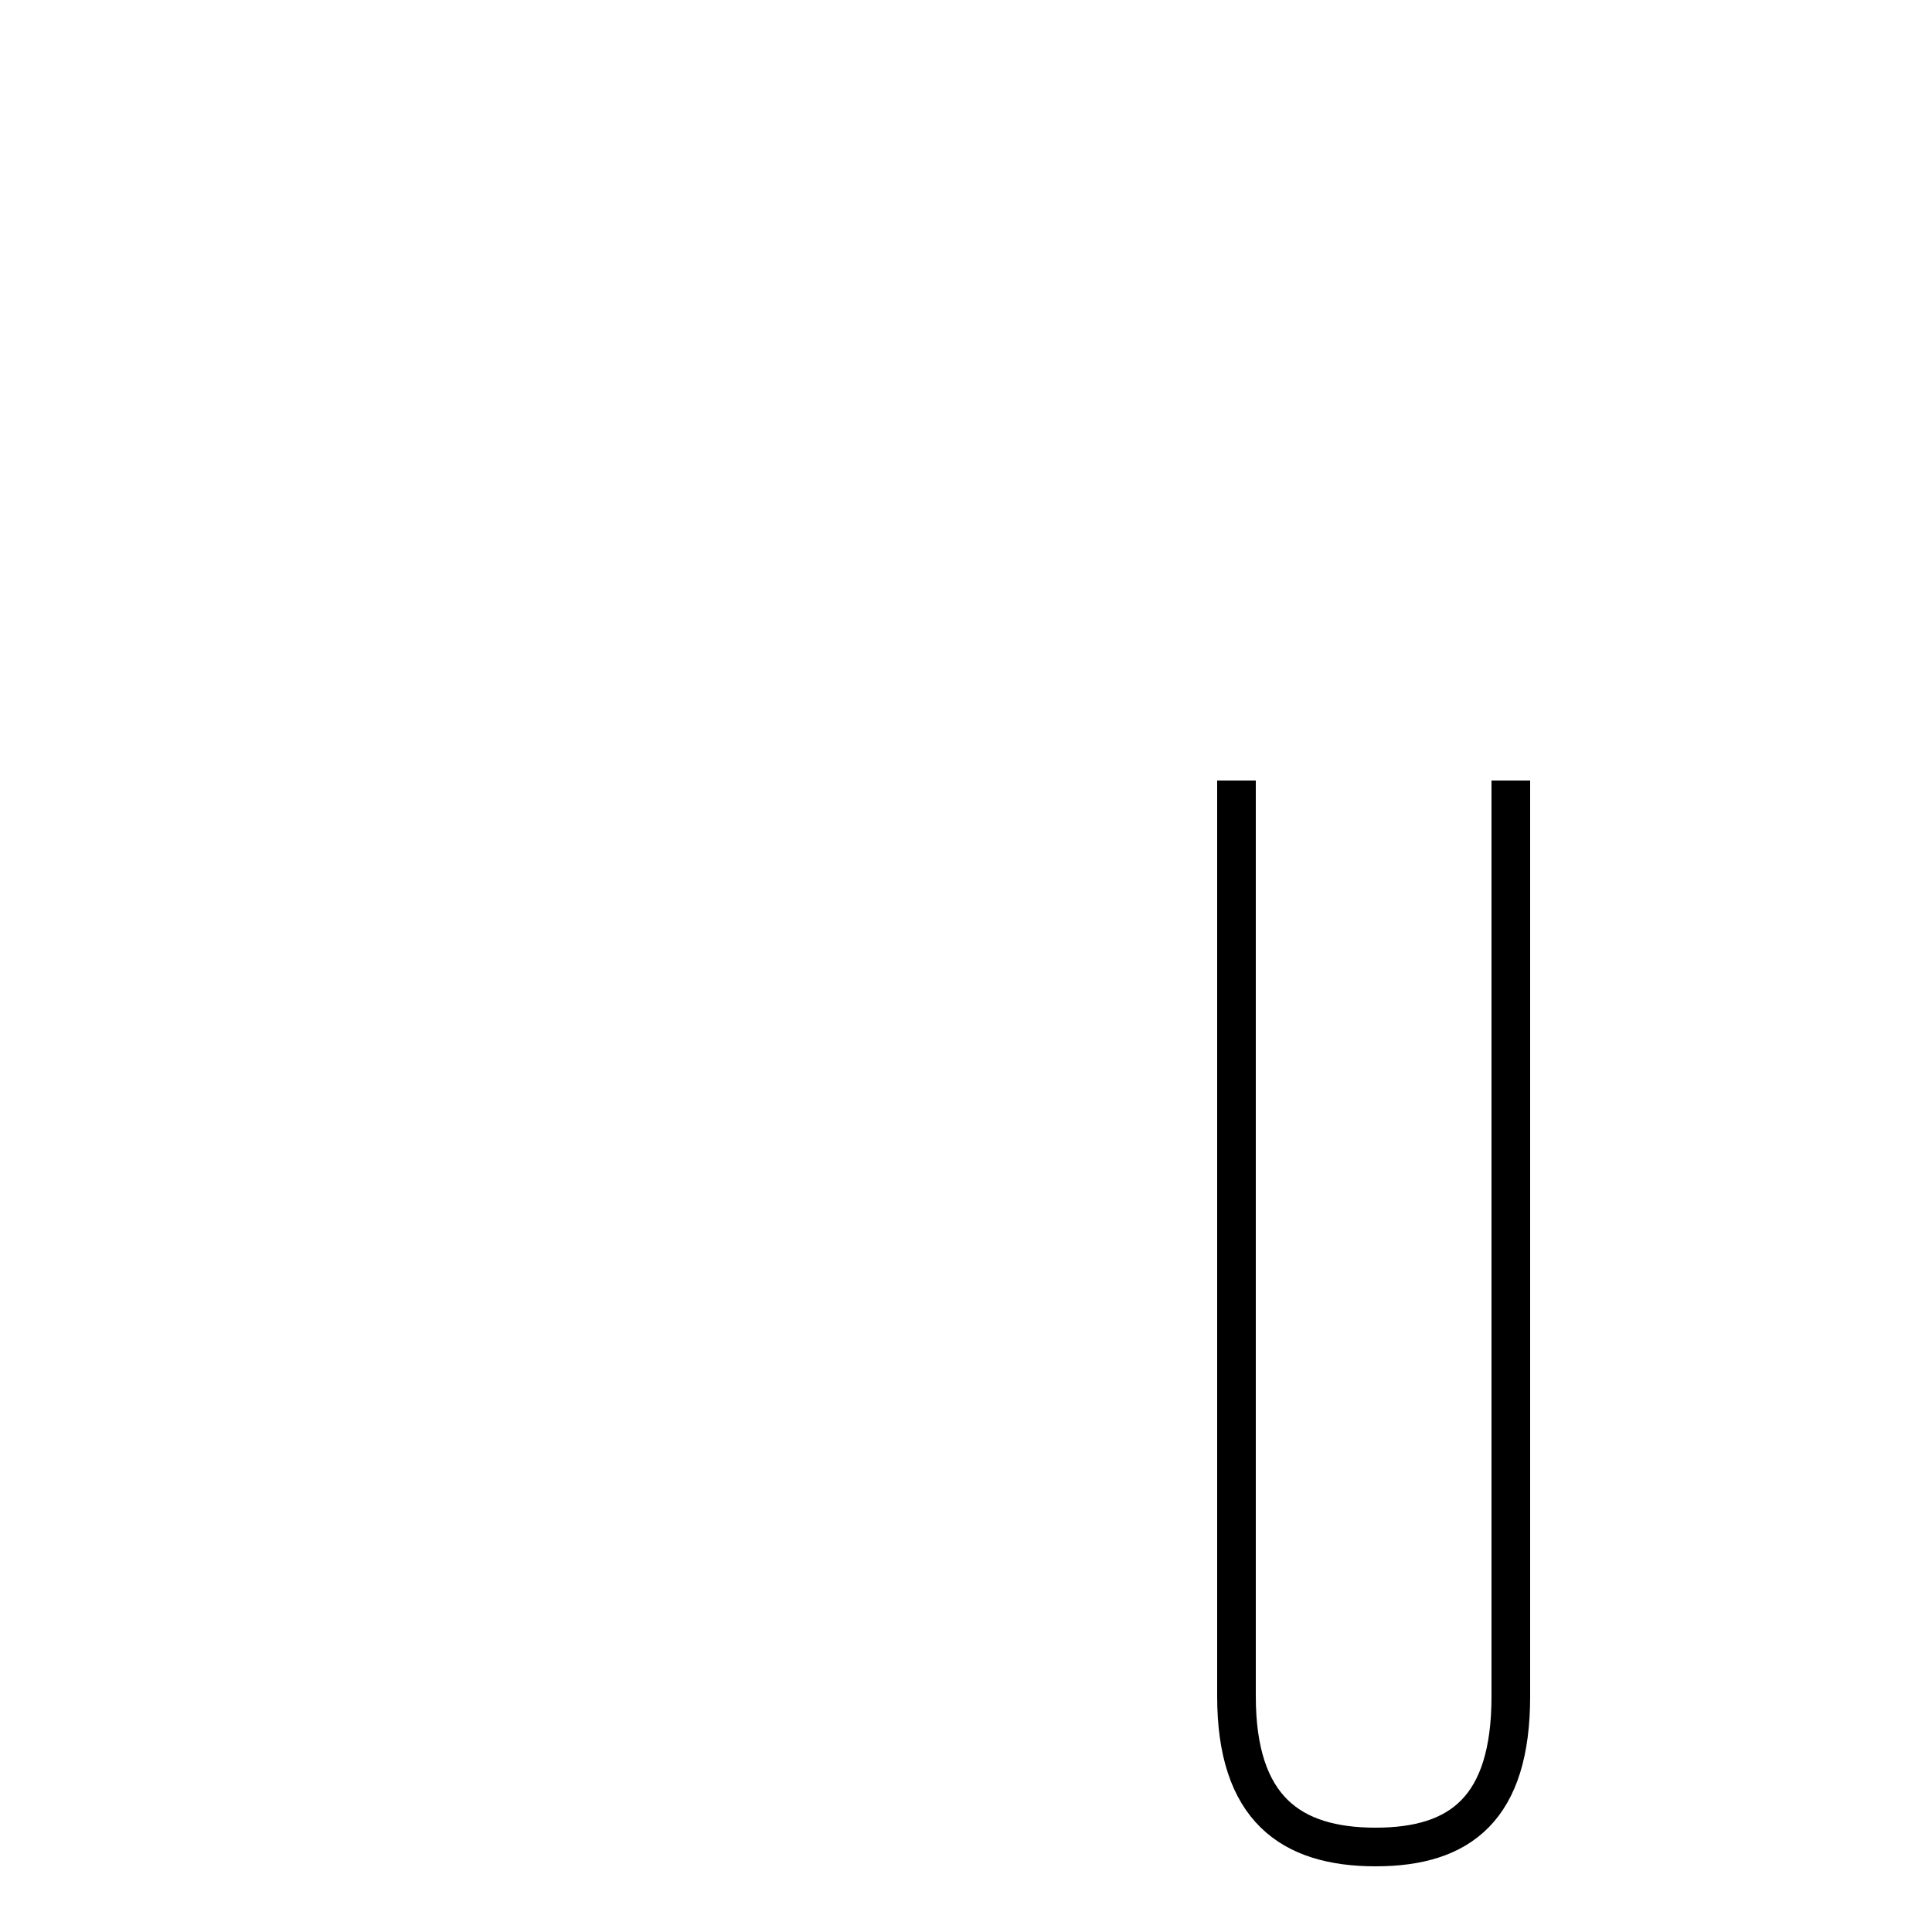 <?xml version='1.0' encoding='utf8'?>
<svg viewBox="0.0 -44.0 50.0 50.0" version="1.1" xmlns="http://www.w3.org/2000/svg">
<rect x="0.0" y="-44.0" width="50.0" height="50.0" fill="#808080" stroke="none"/>
<rect x="-1000" y="-1000" width="2000" height="2000" stroke="white" fill="white"/>
<g style="fill:none; stroke:#000000;  stroke-width:1">
<path d="M 32.0 23.8 L 32.0 0.1 C 32.0 -2.8 33.4 -3.8 35.6 -3.8 C 37.8 -3.8 39.1 -2.8 39.1 0.1 L 39.1 23.8 " transform="scale(1, -1)" />
</g>
</svg>